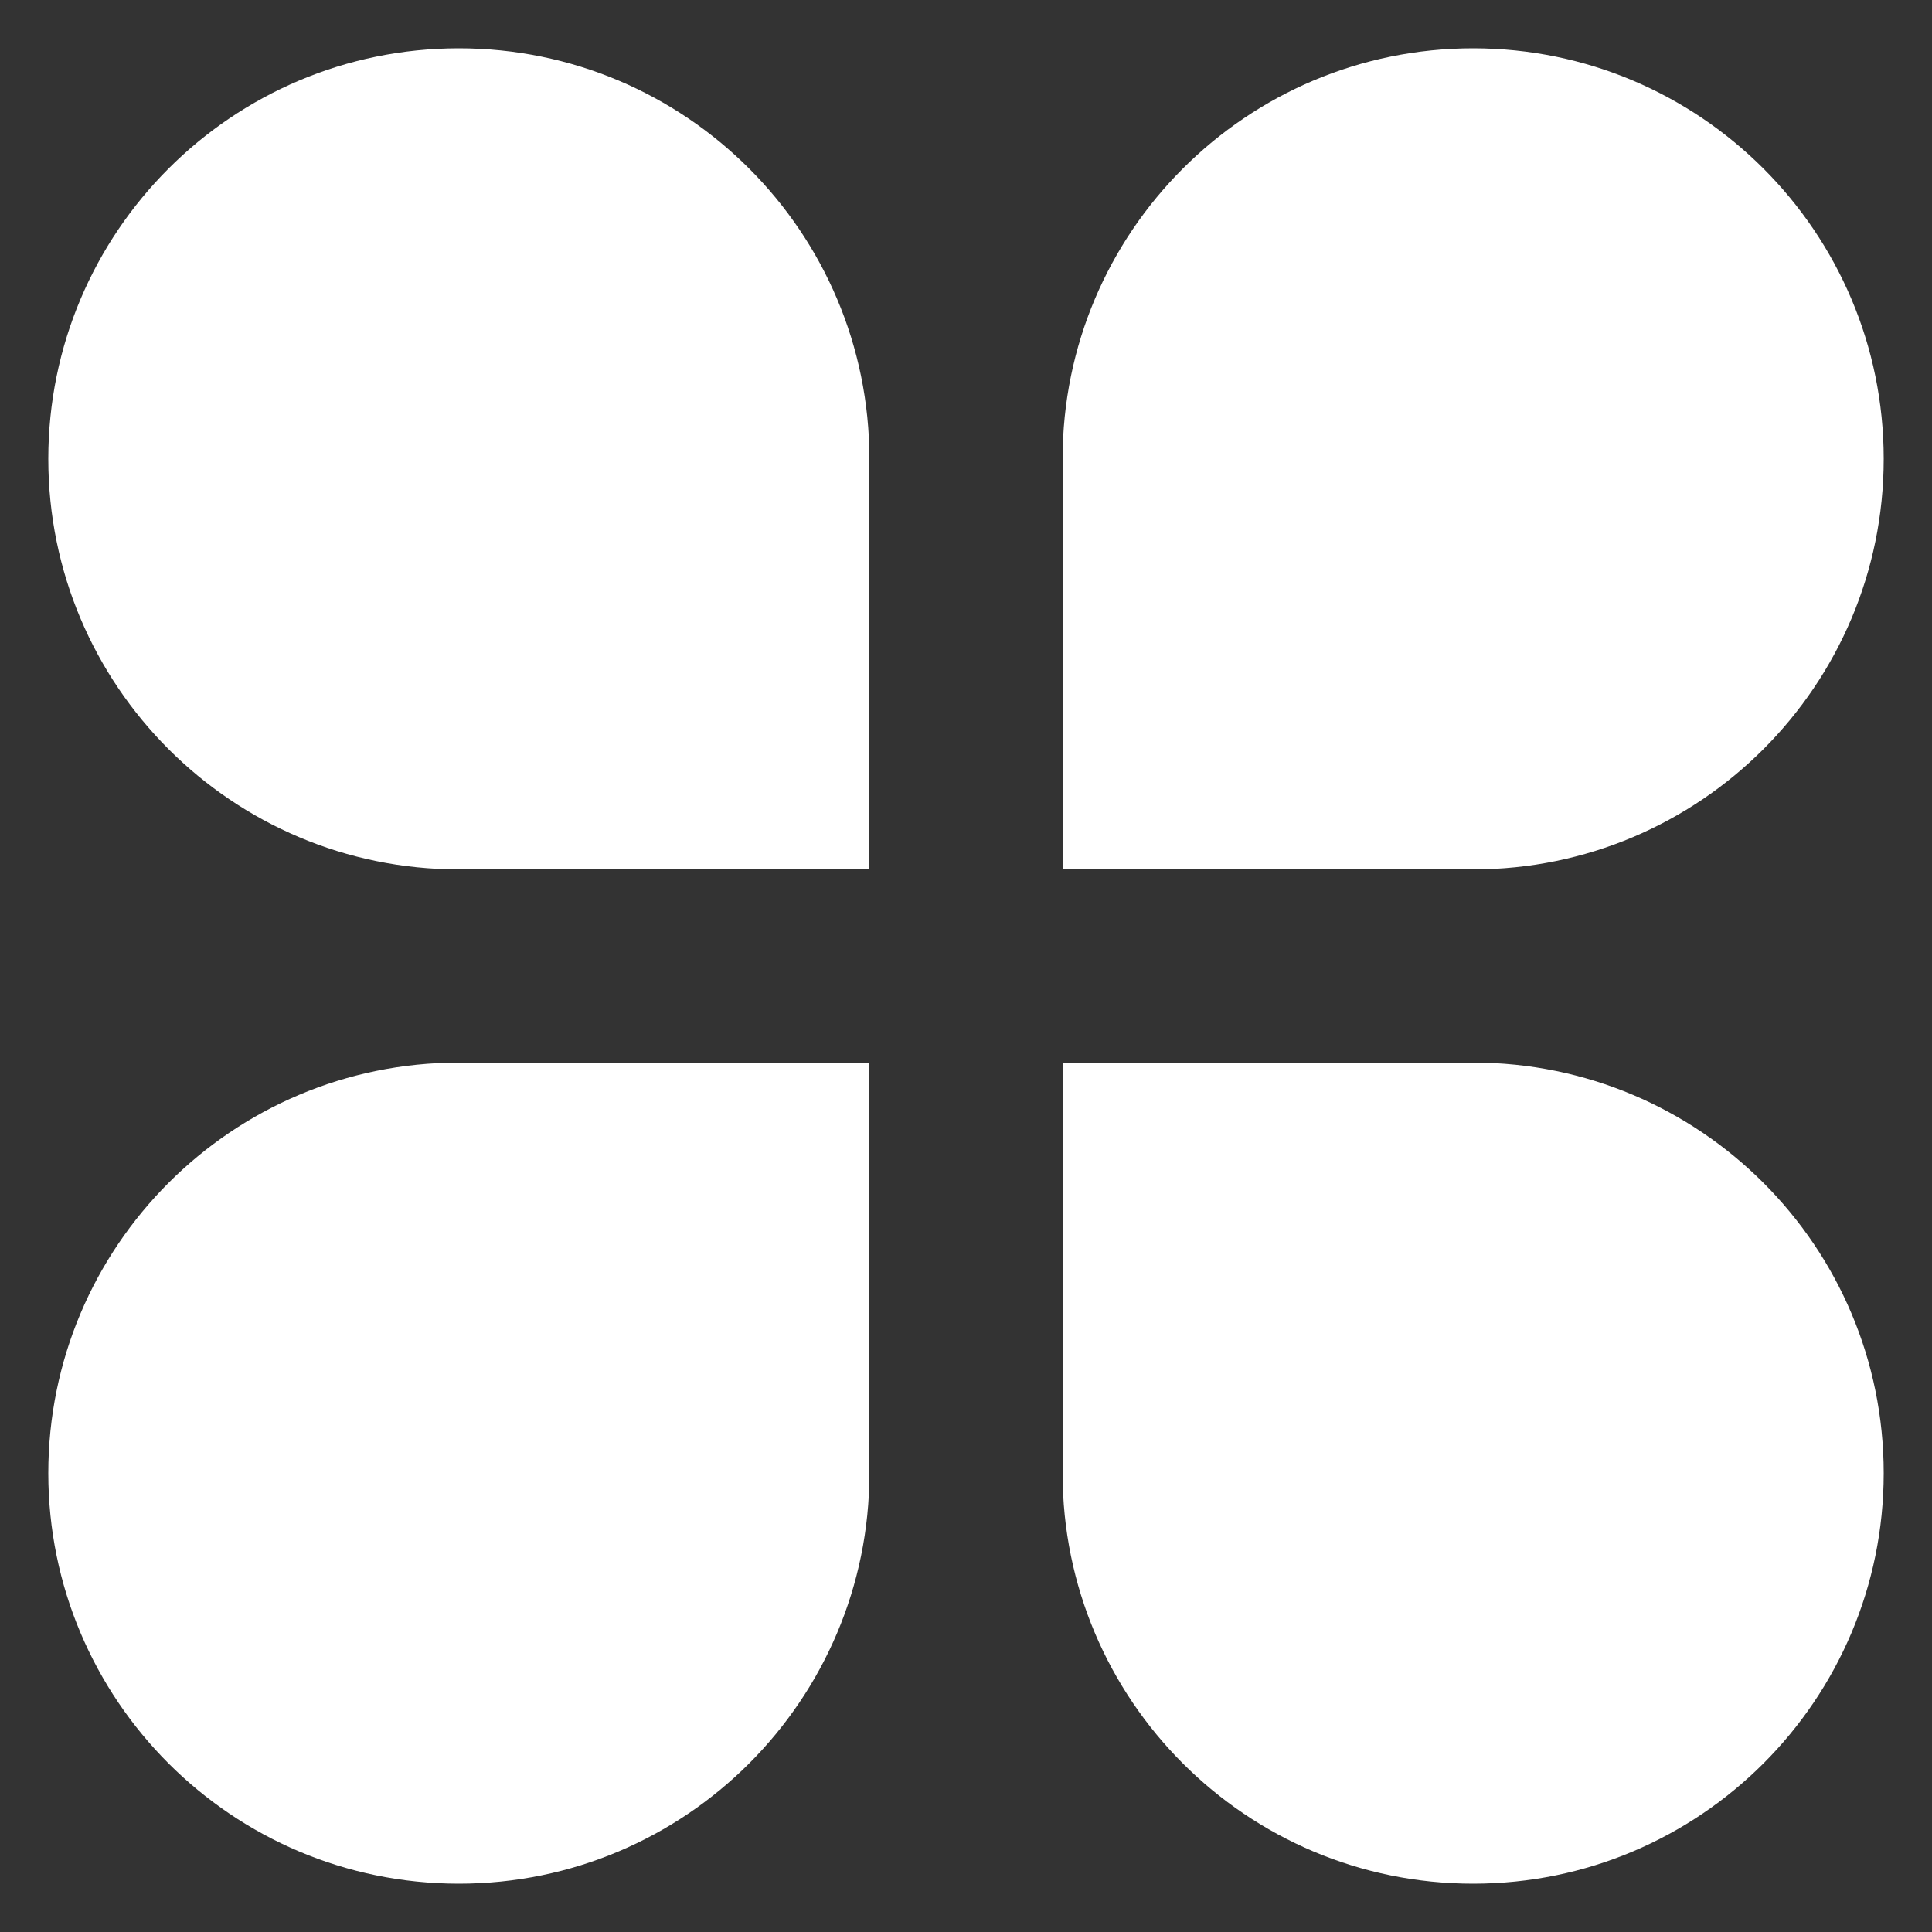 <svg width="20" height="20" viewBox="0 0 20 20" fill="none" xmlns="http://www.w3.org/2000/svg">
<rect x="0" y="0" width="20" height="20" fill="#333333" stroke="none"/>
<path d="M4.75 0.5C7.097 0.5 9 2.403 9 4.75V9H4.75C2.403 9 0.5 7.097 0.5 4.75C0.5 2.403 2.403 0.5 4.75 0.5ZM4.75 11H9V15.25C9 17.597 7.097 19.5 4.75 19.5C2.403 19.5 0.5 17.597 0.5 15.25C0.5 12.903 2.403 11 4.75 11ZM15.25 0.5C17.597 0.5 19.5 2.403 19.5 4.75C19.5 7.097 17.597 9 15.25 9H11V4.75C11 2.403 12.903 0.5 15.25 0.5ZM11 11H15.25C17.597 11 19.5 12.903 19.5 15.25C19.5 17.597 17.597 19.5 15.25 19.5C12.903 19.5 11 17.597 11 15.25V11Z" fill="white"/>
</svg>
